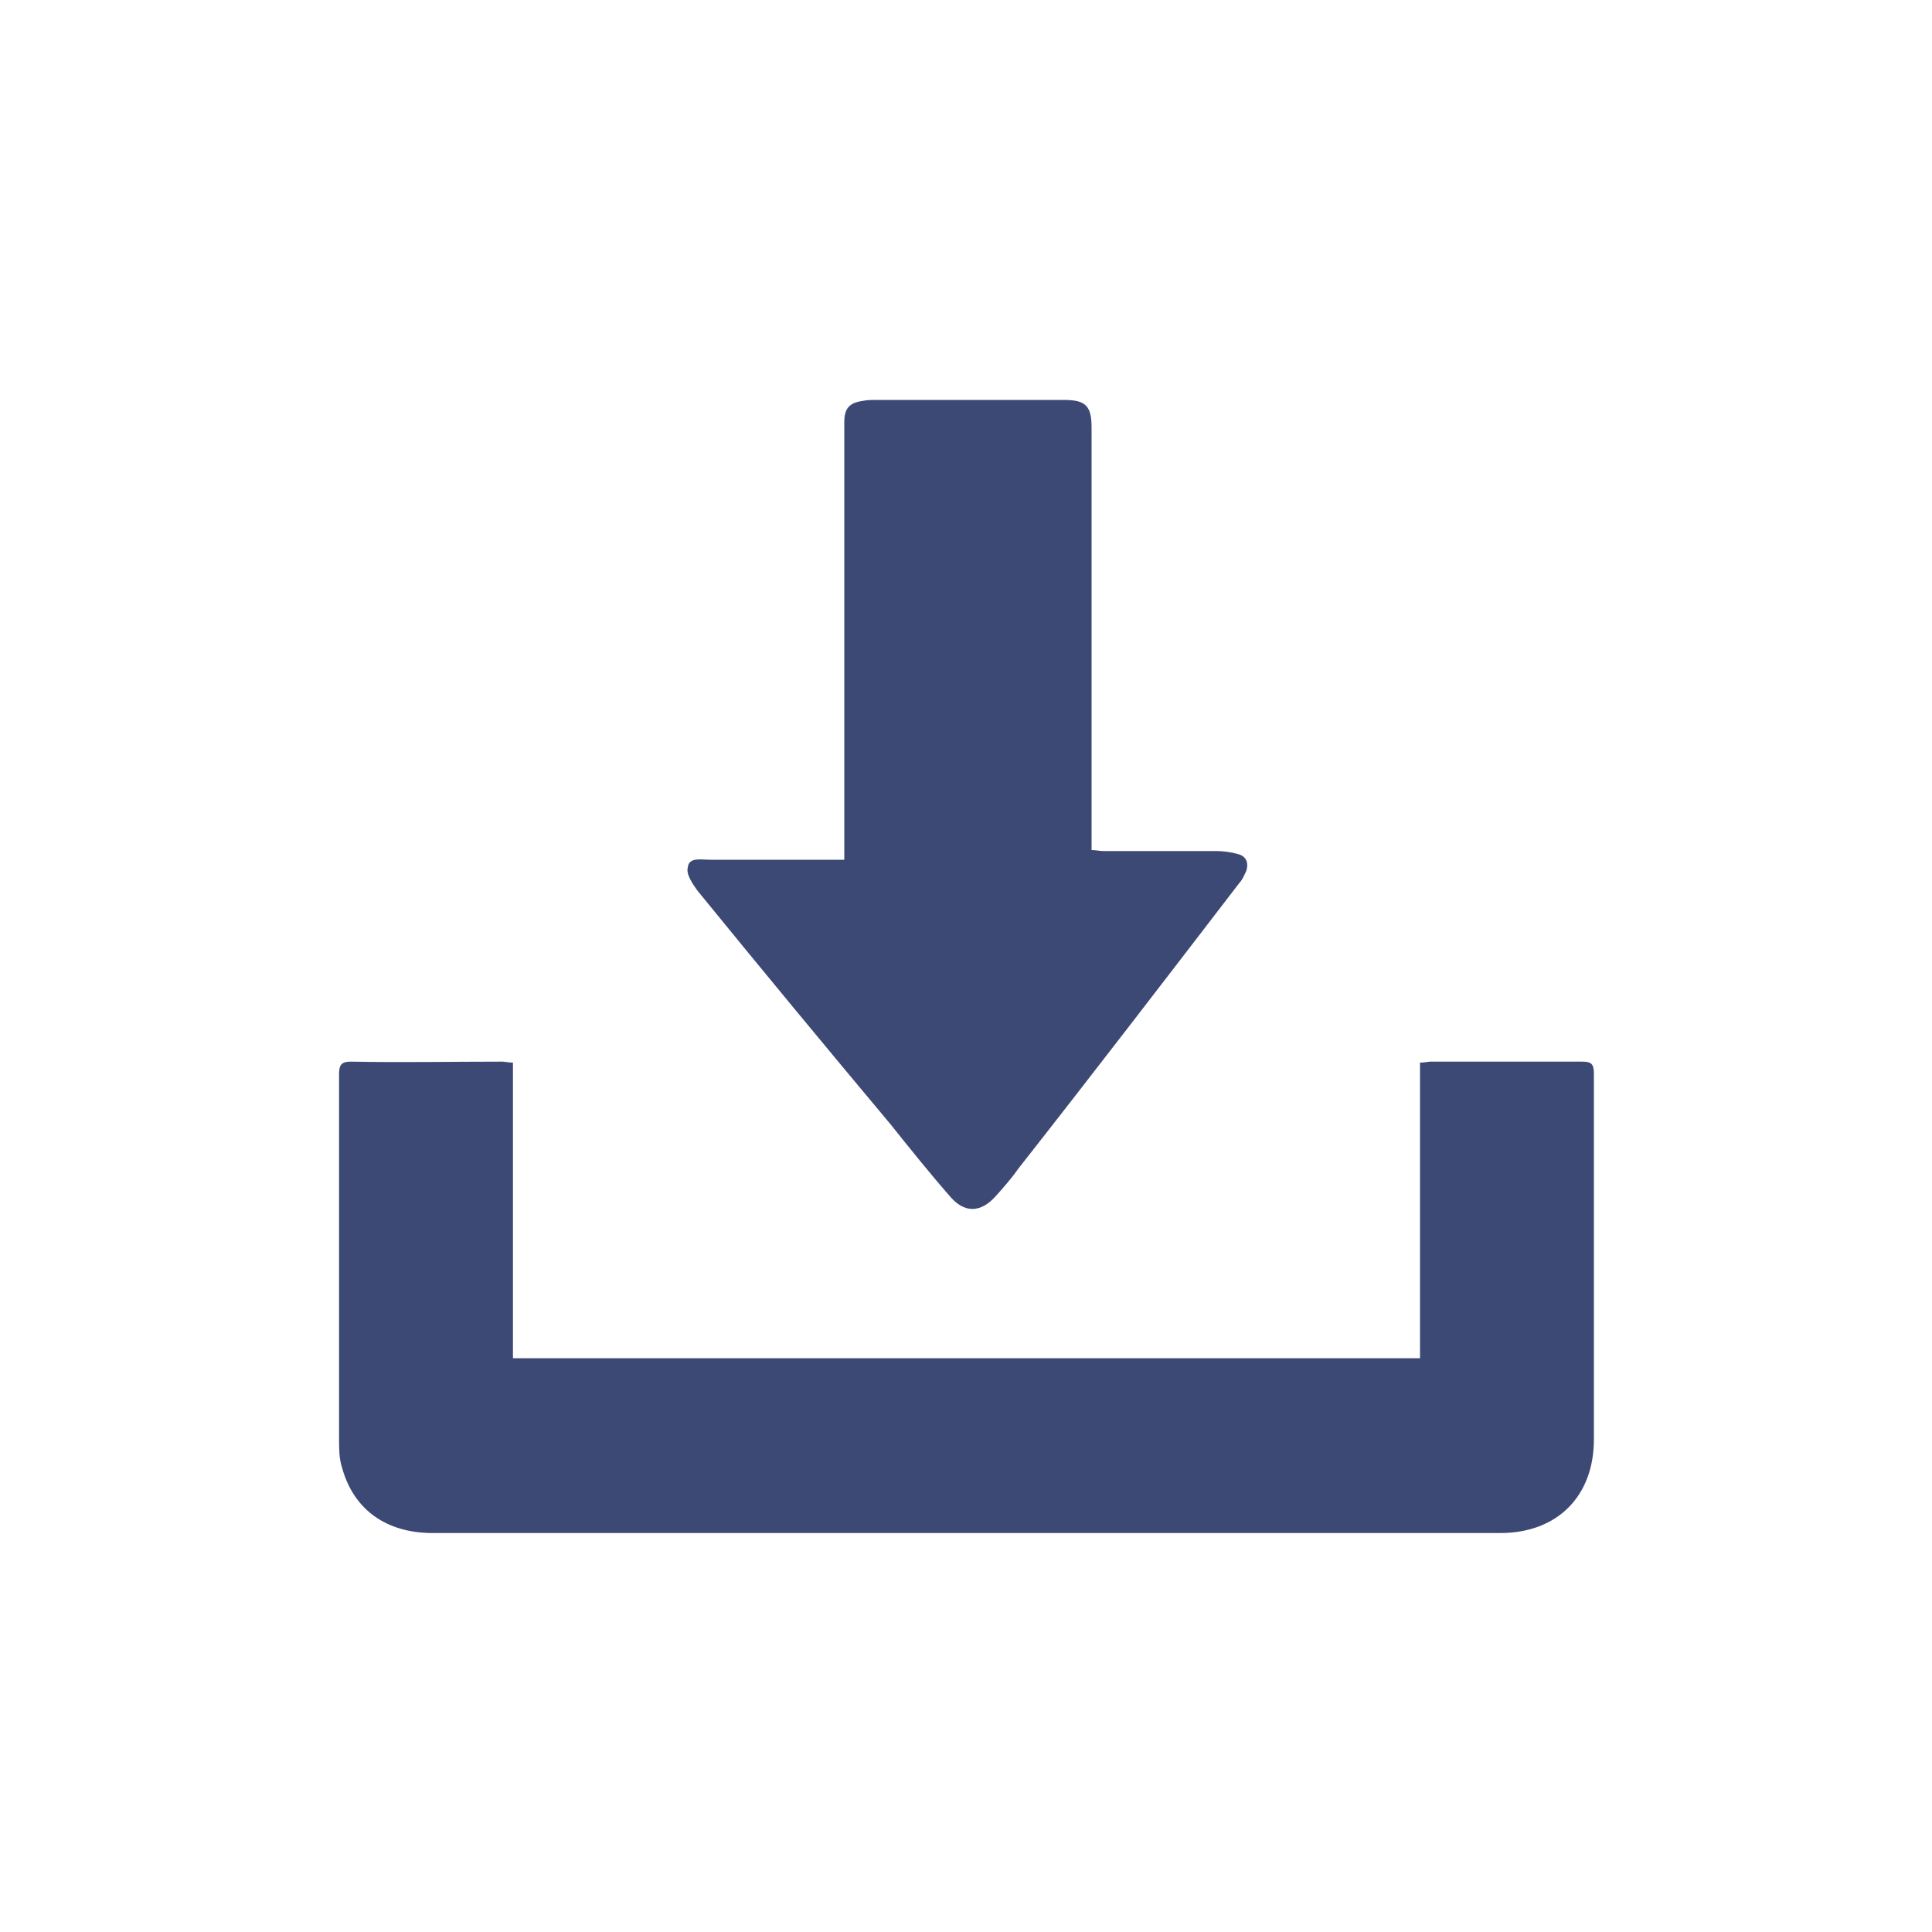 <?xml version="1.0" encoding="utf-8"?>
<!-- Generator: Adobe Illustrator 25.0.0, SVG Export Plug-In . SVG Version: 6.00 Build 0)  -->
<svg version="1.1" id="Capa_1" xmlns="http://www.w3.org/2000/svg" xmlns:xlink="http://www.w3.org/1999/xlink" x="0px" y="0px"
	 viewBox="0 0 20 20" style="enable-background:new 0 0 20 20;" xml:space="preserve">
<style type="text/css">
	.st0{fill:#3D4975;}
</style>
<g>
	<path class="st0" d="M5.31,11c0,1.03,0,2.04,0,3.06c3.13,0,6.25,0,9.39,0c0-1.02,0-2.03,0-3.06c0.05,0,0.08-0.01,0.11-0.01
		c0.52,0,1.05,0,1.57,0c0.1,0,0.12,0.03,0.12,0.13c0,1.26,0,2.52,0,3.78c0,0.59-0.38,0.97-0.97,0.97c-3.68,0-7.37,0-11.05,0
		c-0.48,0-0.82-0.24-0.94-0.68c-0.03-0.09-0.03-0.2-0.03-0.29c0-1.26,0-2.52,0-3.78c0-0.09,0.02-0.13,0.12-0.13
		c0.52,0.01,1.05,0,1.57,0C5.23,10.99,5.26,11,5.31,11z"/>
	<path class="st0" d="M8.74,8.9c0-0.05,0-0.09,0-0.13c0-1.47,0-2.94,0-4.4c0-0.14,0.05-0.2,0.19-0.22c0.05-0.01,0.1-0.01,0.14-0.01
		c0.65,0,1.29,0,1.94,0c0.23,0,0.29,0.06,0.29,0.29c0,1.41,0,2.81,0,4.22c0,0.05,0,0.09,0,0.15c0.05,0,0.08,0.01,0.12,0.01
		c0.39,0,0.78,0,1.17,0c0.07,0,0.15,0.01,0.22,0.03c0.09,0.02,0.12,0.09,0.09,0.18c-0.02,0.04-0.04,0.09-0.07,0.12
		c-0.76,0.99-1.52,1.98-2.29,2.96c-0.07,0.1-0.15,0.19-0.23,0.28c-0.16,0.18-0.33,0.18-0.48,0c-0.21-0.24-0.41-0.49-0.61-0.74
		c-0.67-0.8-1.34-1.61-2-2.42c-0.05-0.07-0.12-0.17-0.1-0.24C7.13,8.87,7.26,8.9,7.35,8.9c0.42,0,0.84,0,1.26,0
		C8.64,8.9,8.69,8.9,8.74,8.9z"/>
</g>
</svg>
